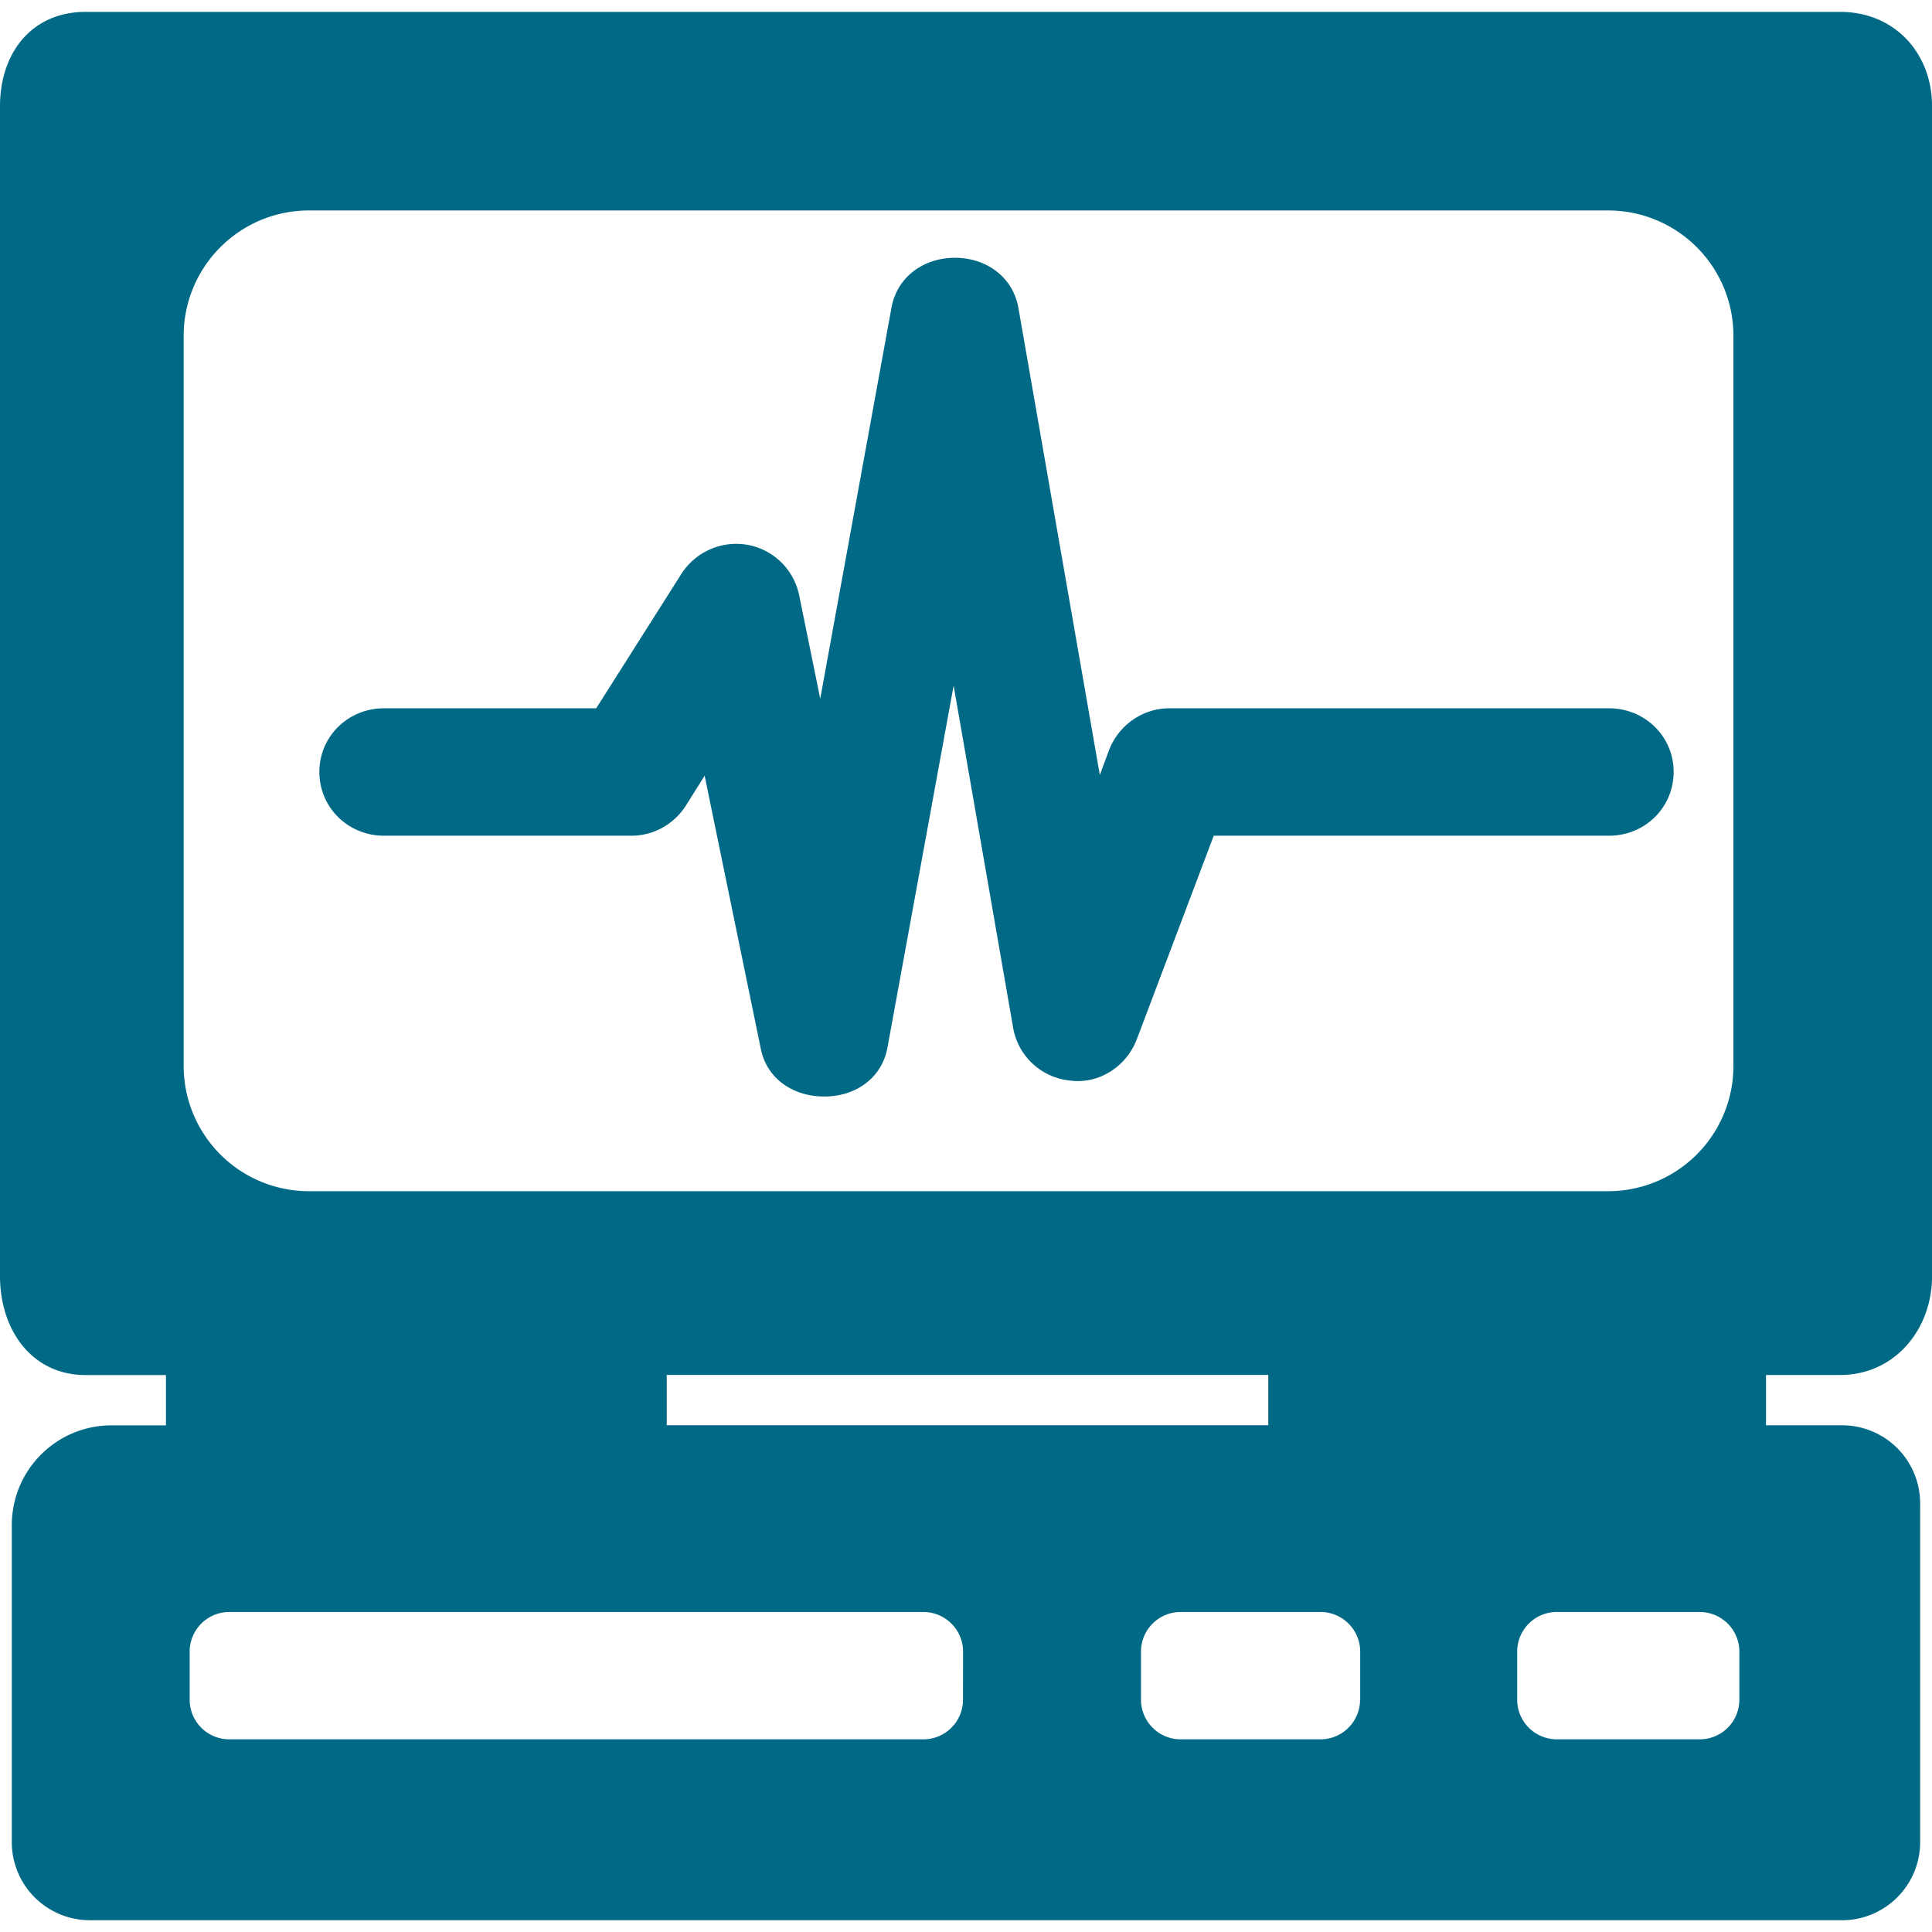 <svg xmlns="http://www.w3.org/2000/svg" width="512" height="512" viewBox="0 0 31.923 31.922"><g fill="#006a86"><path d="M6.343 13.808h4.093c.365 0 .704-.192.899-.5l.308-.491.929 4.517c.102.495.538.783 1.044.783h.012c.51 0 .946-.306 1.036-.81l1.093-5.979.983 5.652c.082.474.471.83.949.875.476.06.929-.239 1.097-.689l1.269-3.358h6.534c.588 0 1.065-.464 1.065-1.054 0-.588-.478-1.051-1.065-1.051h-7.271c-.442 0-.84.284-.996.699l-.149.403-1.345-7.715c-.088-.51-.529-.831-1.046-.831h-.004c-.515 0-.956.315-1.048.825l-1.177 6.46-.348-1.708a1.064 1.064 0 0 0-.853-.834 1.077 1.077 0 0 0-1.092.478l-1.409 2.223H6.343c-.589 0-1.066.463-1.066 1.051 0 .59.477 1.054 1.066 1.054z"/><path d="M29.182 22.719h1.225c.89 0 1.517-.742 1.517-1.637V1.758c0-.89-.627-1.562-1.517-1.562H1.415C.527.196 0 .869 0 1.758v19.325c0 .895.527 1.637 1.415 1.637h1.327v.831h-.898c-.911 0-1.649.738-1.649 1.649v5.237a1.29 1.29 0 0 0 1.29 1.291h28.951c.713 0 1.291-.578 1.291-1.291v-5.598a1.29 1.29 0 0 0-1.291-1.289H29.18v-.831h.002zM3.035 5.548c0-1.144.928-2.071 2.071-2.071h21.466a2.07 2.07 0 0 1 2.07 2.071v12.065a2.07 2.07 0 0 1-2.07 2.069H5.106a2.07 2.07 0 0 1-2.071-2.069V5.548zm12.877 22.536a.655.655 0 0 1-.655.655H3.789a.655.655 0 0 1-.655-.655v-.794c0-.362.293-.655.655-.655h11.468c.362 0 .656.293.656.655l-.001.794zm6.561 0a.655.655 0 0 1-.654.655h-2.312a.655.655 0 0 1-.654-.655v-.794c0-.362.293-.655.654-.655h2.312c.361 0 .656.293.656.655v.794h-.002zm6.267 0a.655.655 0 0 1-.655.655h-2.362a.655.655 0 0 1-.654-.655v-.794c0-.362.293-.655.654-.655h2.361c.361 0 .656.293.656.655v.794zm-7.802-4.535h-9.921v-.831h9.939v.831h-.018z"/></g></svg>